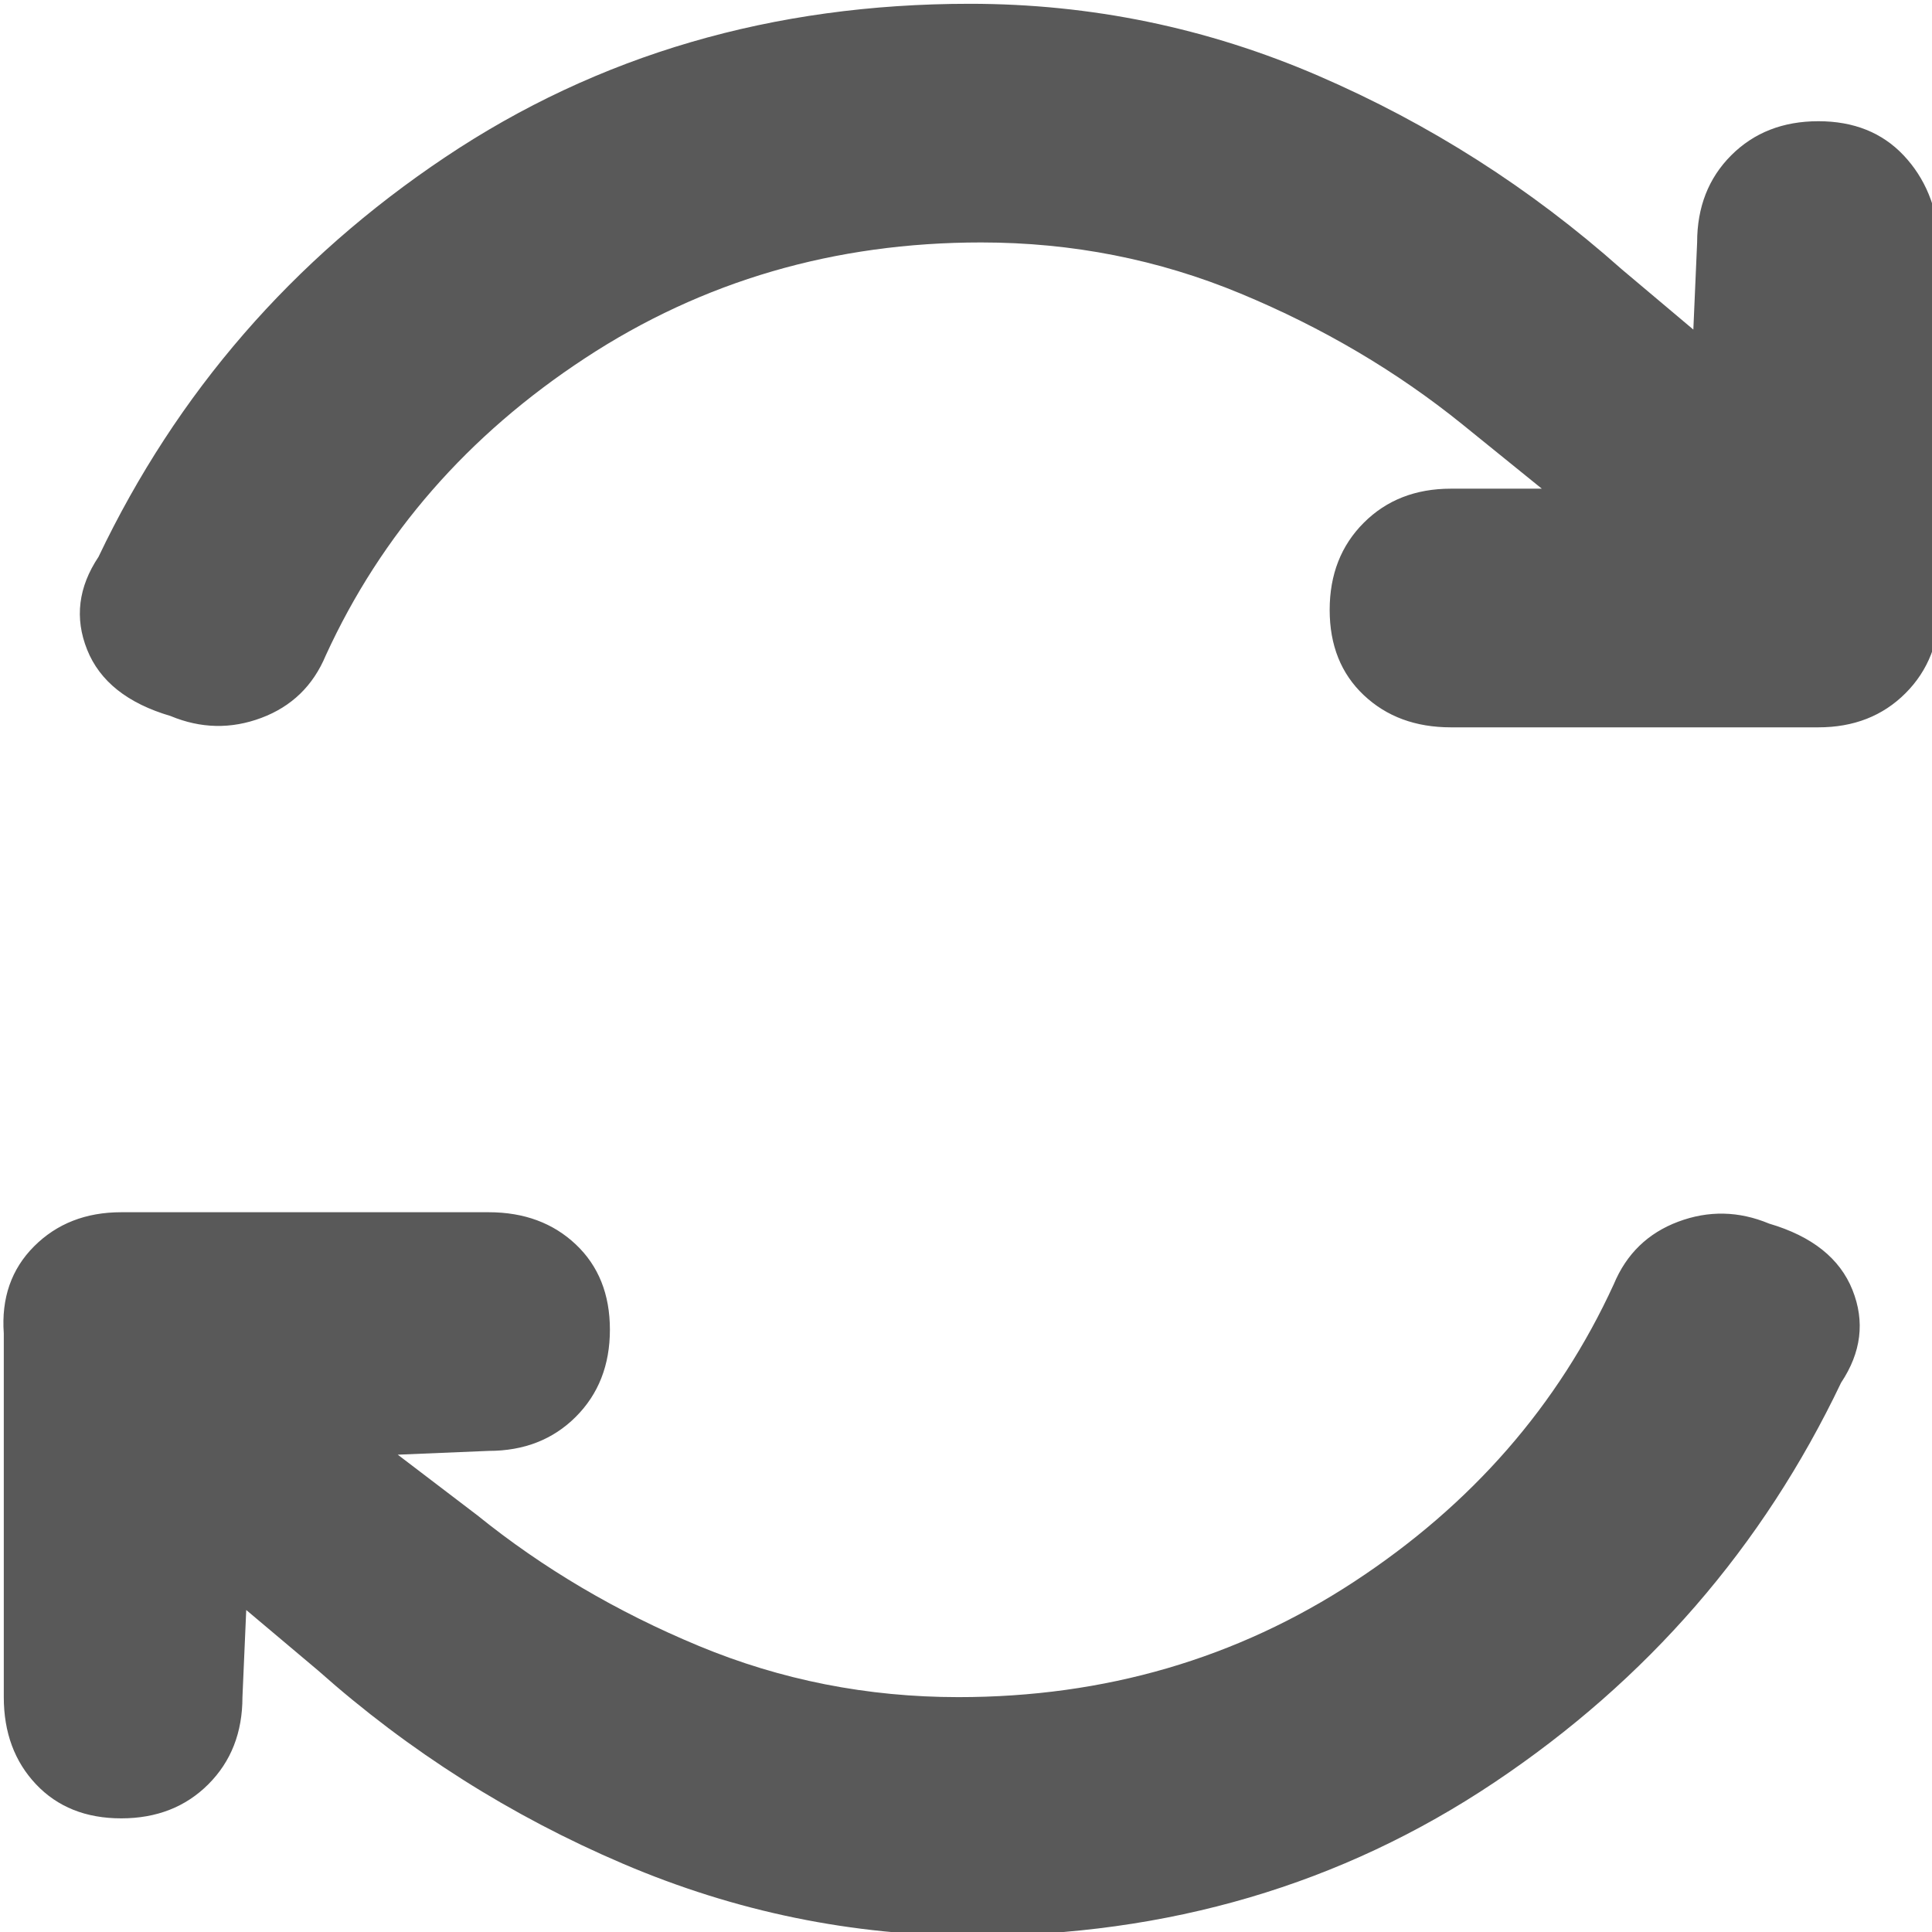 <svg xmlns="http://www.w3.org/2000/svg" version="1.1" xmlns:xlink="http://www.w3.org/1999/xlink" viewBox="0 0 510 510" preserveAspectRatio="xMidYMid">
                    <defs><style>.cls-1{fill:#595959;}</style></defs>
                    <title>synchronize</title>
                    <g id="Layer_2" data-name="Layer 2"><g id="synchronize">
                    <path class="cls-1" d="M447 87l1-23q0-14 9-23t23-9 22.5 9 9.5 23v96q0 14-9 23t-23 9h-97q-14 0-23-8.5t-9-22.5 9-23 23-9h24l-21-17q-26-21-58.5-34.5T259 64q-58 0-104.5 30.5T86 173q-5 12-17 16.5t-24-.5q-17-5-22-17.5t3-24.5q31-65 91.5-105.5T256 1q48 0 92 19t80 51zM65 425l-1 23q0 14-9 23t-23 9-22.5-9T1 448v-96q-1-14 8-23t23-9h97q14 0 23 8.5t9 22.5-9 23-23 9l-24 1 21 16q26 21 58.5 34.5T253 448q58 0 104.5-30.5T426 339q5-12 17-16.5t24 .5q17 5 22 17.5t-3 24.5q-31 65-91.5 105.5T257 511q-48 0-92.5-19T84 441z"></path>
                    </g></g>
                    </svg>